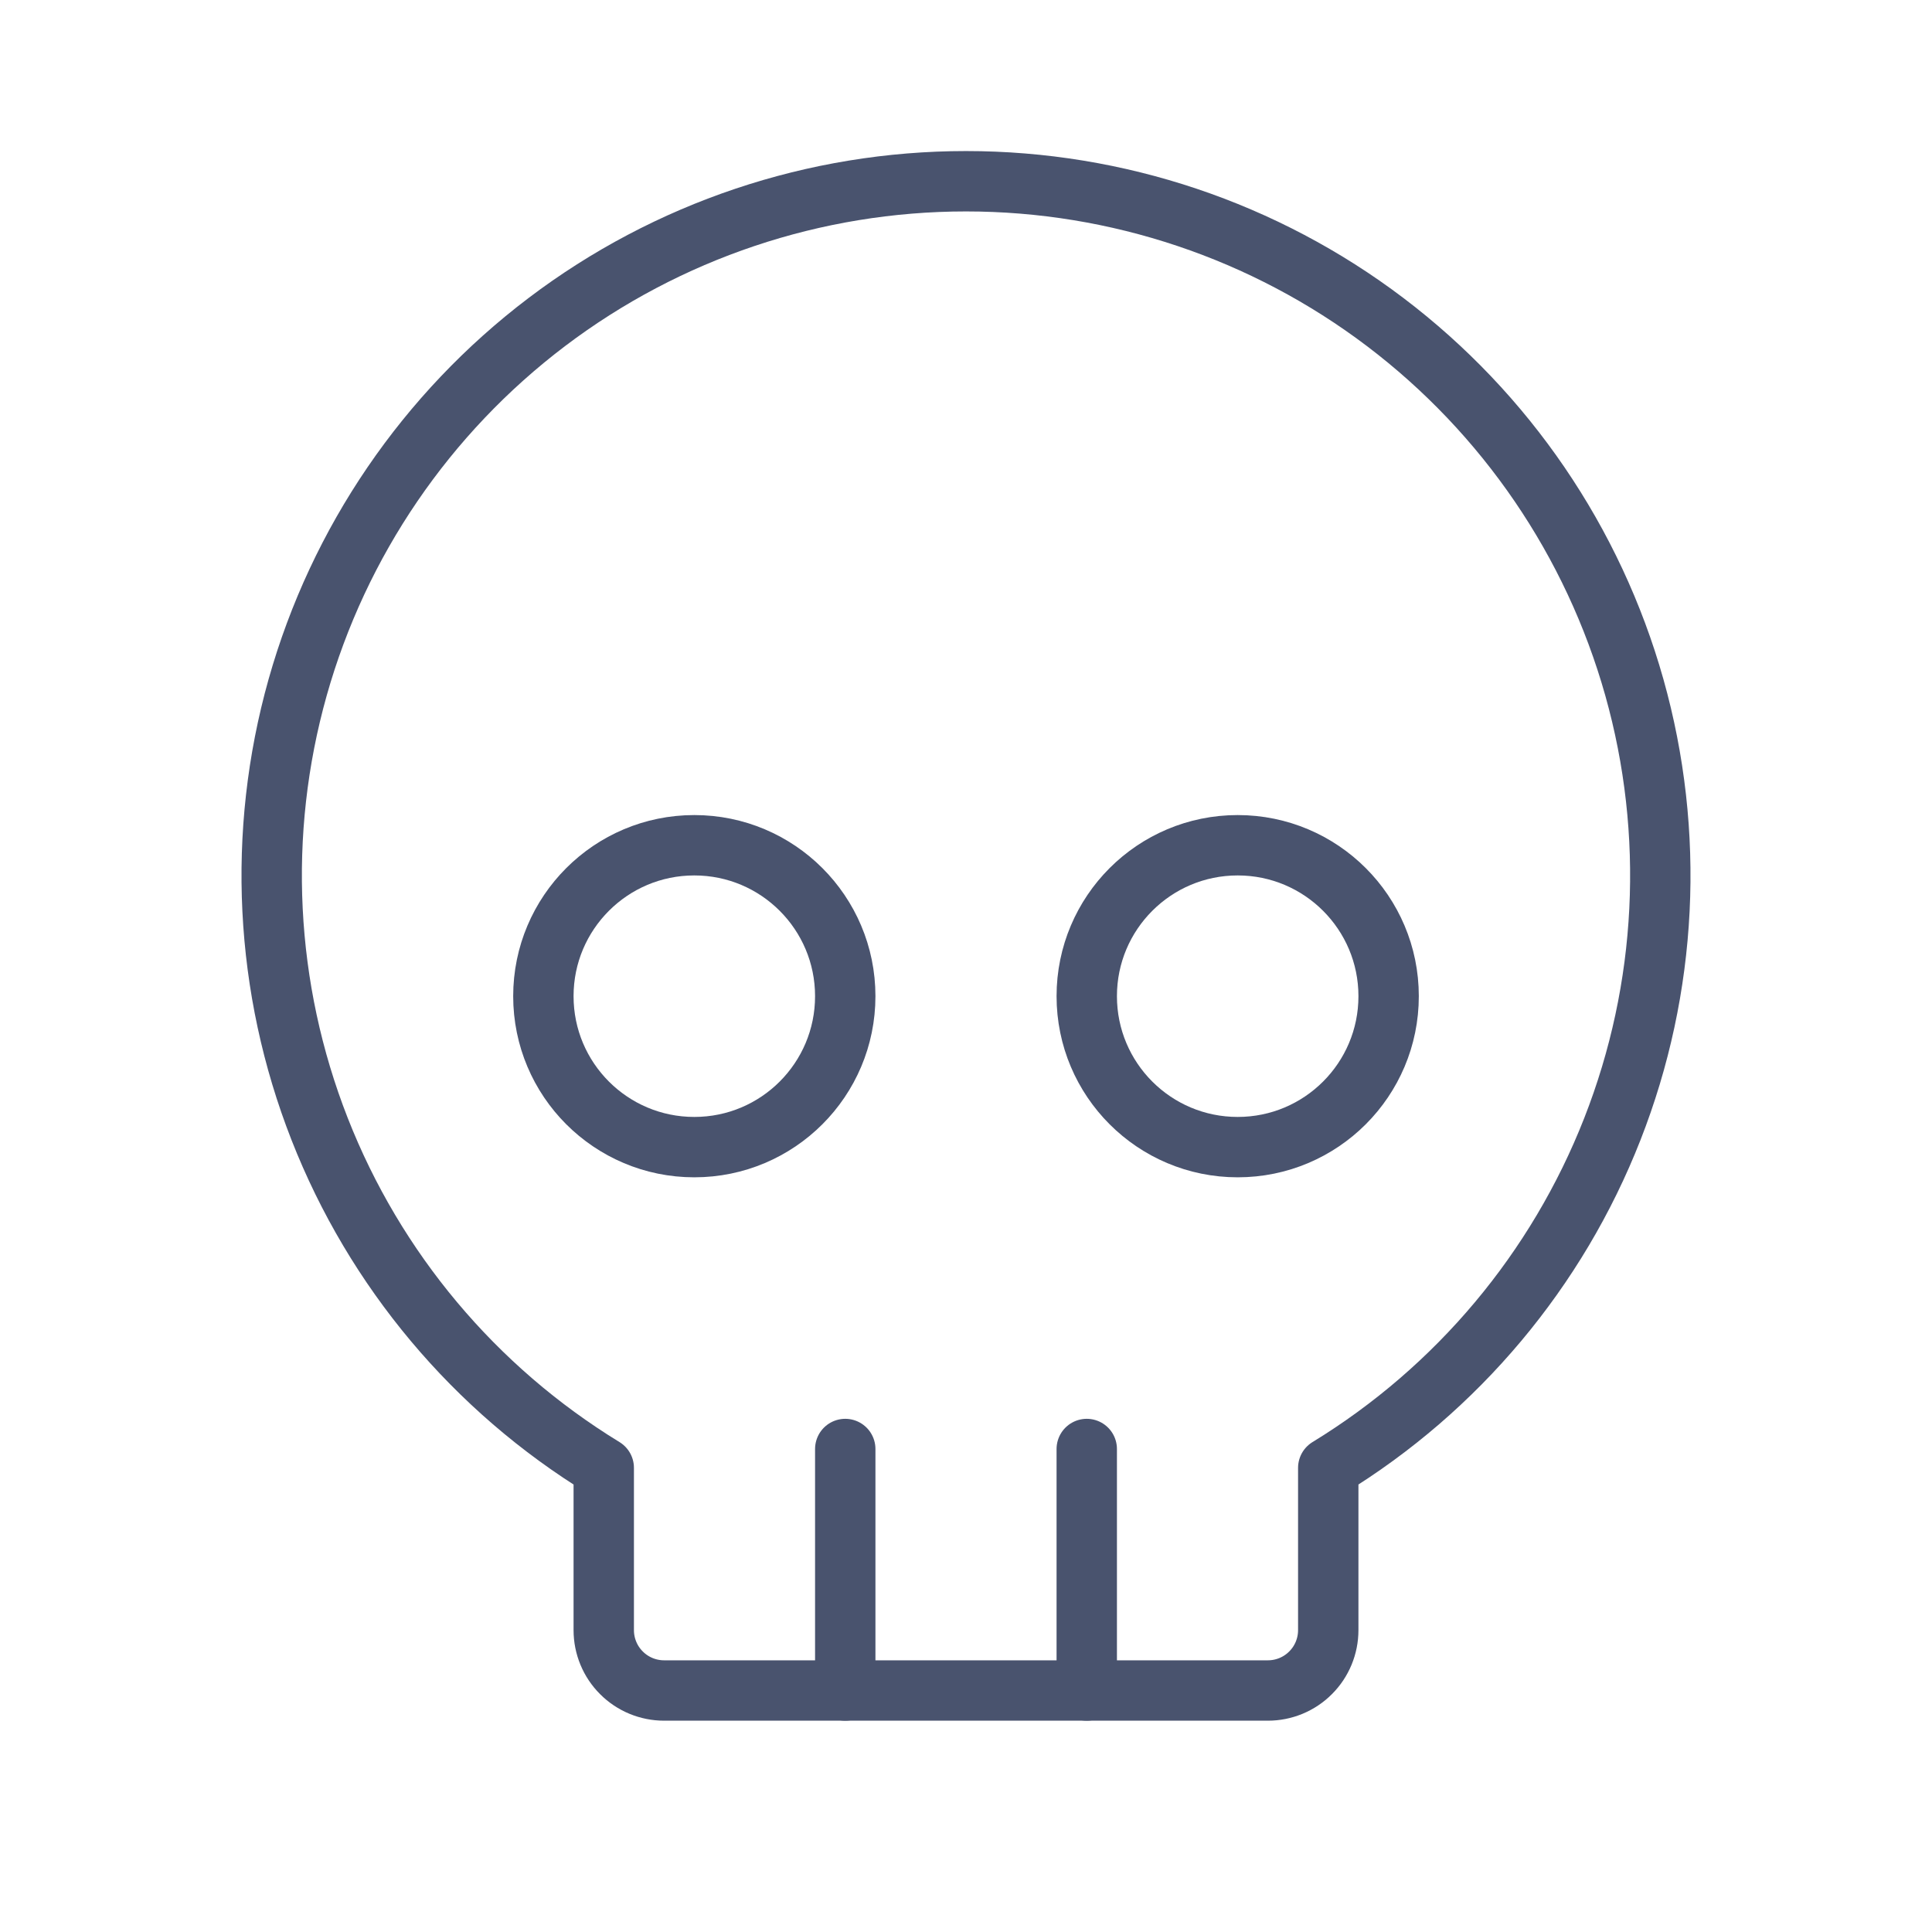<svg width="32" height="32" viewBox="0 0 32 32" fill="none" xmlns="http://www.w3.org/2000/svg">
<path d="M11.5 19C12.881 19 14 17.881 14 16.5C14 15.119 12.881 14 11.5 14C10.119 14 9 15.119 9 16.5C9 17.881 10.119 19 11.5 19Z" stroke="#49536E" stroke-linecap="round" stroke-linejoin="round"/>
<path d="M20.5 19C21.881 19 23 17.881 23 16.5C23 15.119 21.881 14 20.5 14C19.119 14 18 15.119 18 16.5C18 17.881 19.119 19 20.5 19Z" stroke="#49536E" stroke-linecap="round" stroke-linejoin="round"/>
<path d="M10 24.312C7.862 23.005 6.209 21.034 5.294 18.7C4.379 16.367 4.251 13.798 4.93 11.385C5.61 8.972 7.059 6.848 9.057 5.334C11.055 3.821 13.493 3.002 16 3.002C18.507 3.002 20.945 3.821 22.943 5.334C24.941 6.848 26.39 8.972 27.07 11.385C27.749 13.798 27.621 16.367 26.706 18.7C25.791 21.034 24.138 23.005 22 24.312V27C22 27.265 21.895 27.52 21.707 27.707C21.52 27.895 21.265 28 21 28H11C10.735 28 10.48 27.895 10.293 27.707C10.105 27.52 10 27.265 10 27V24.312Z" stroke="#49536E" stroke-linecap="round" stroke-linejoin="round"/>
<path d="M14 28V24" stroke="#49536E" stroke-linecap="round" stroke-linejoin="round"/>
<path d="M18 28V24" stroke="#49536E" stroke-linecap="round" stroke-linejoin="round"/>
</svg>
